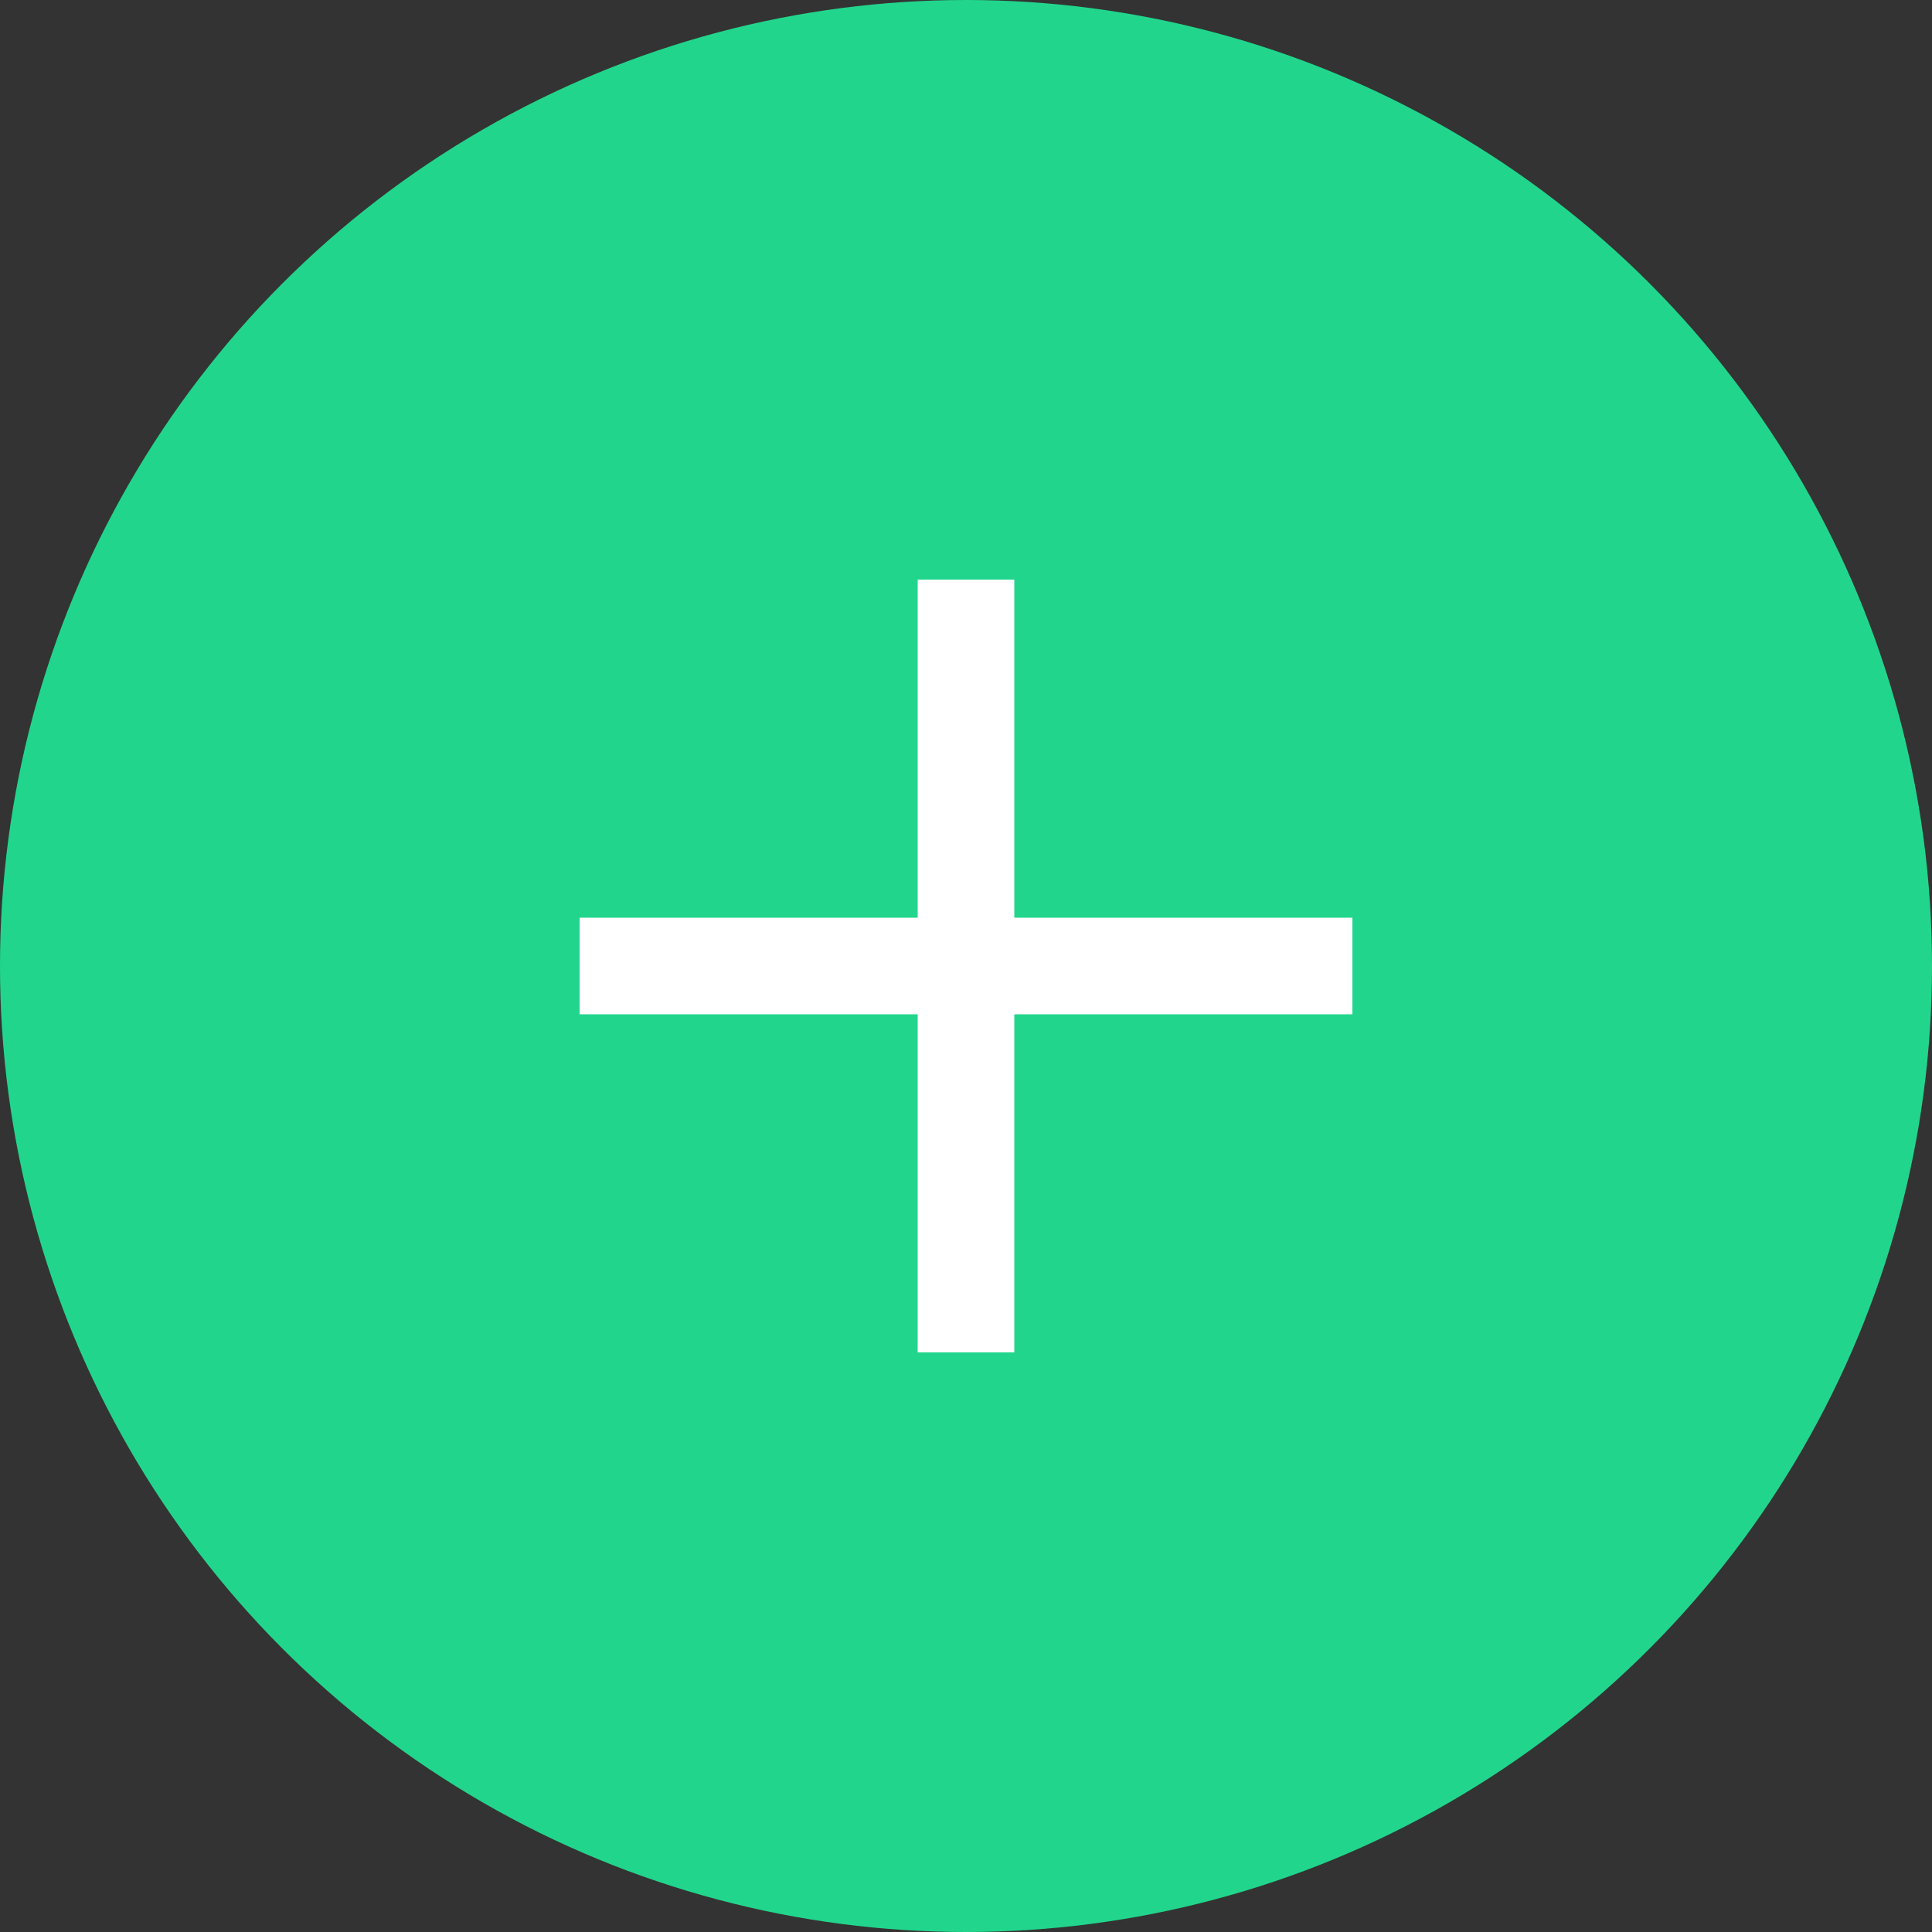 <svg xmlns="http://www.w3.org/2000/svg" width="30" height="30" viewBox="0 0 30 30">
  <rect x="0" y="0" width="30" height="30" fill="#333333" stroke="none"/>
  <g id="Group_948" data-name="Group 948" transform="translate(-305 -624)">
    <circle id="Ellipse_226" data-name="Ellipse 226" cx="15" cy="15" r="15" transform="translate(305 624)" fill="#21d68c"/>
    <path id="Union_1" data-name="Union 1" d="M5.25,12V6.75H0V5.25H5.25V0h1.5V5.25H12v1.5H6.75V12Z" transform="translate(314 633)" fill="#fff"/>
  </g>
</svg>
